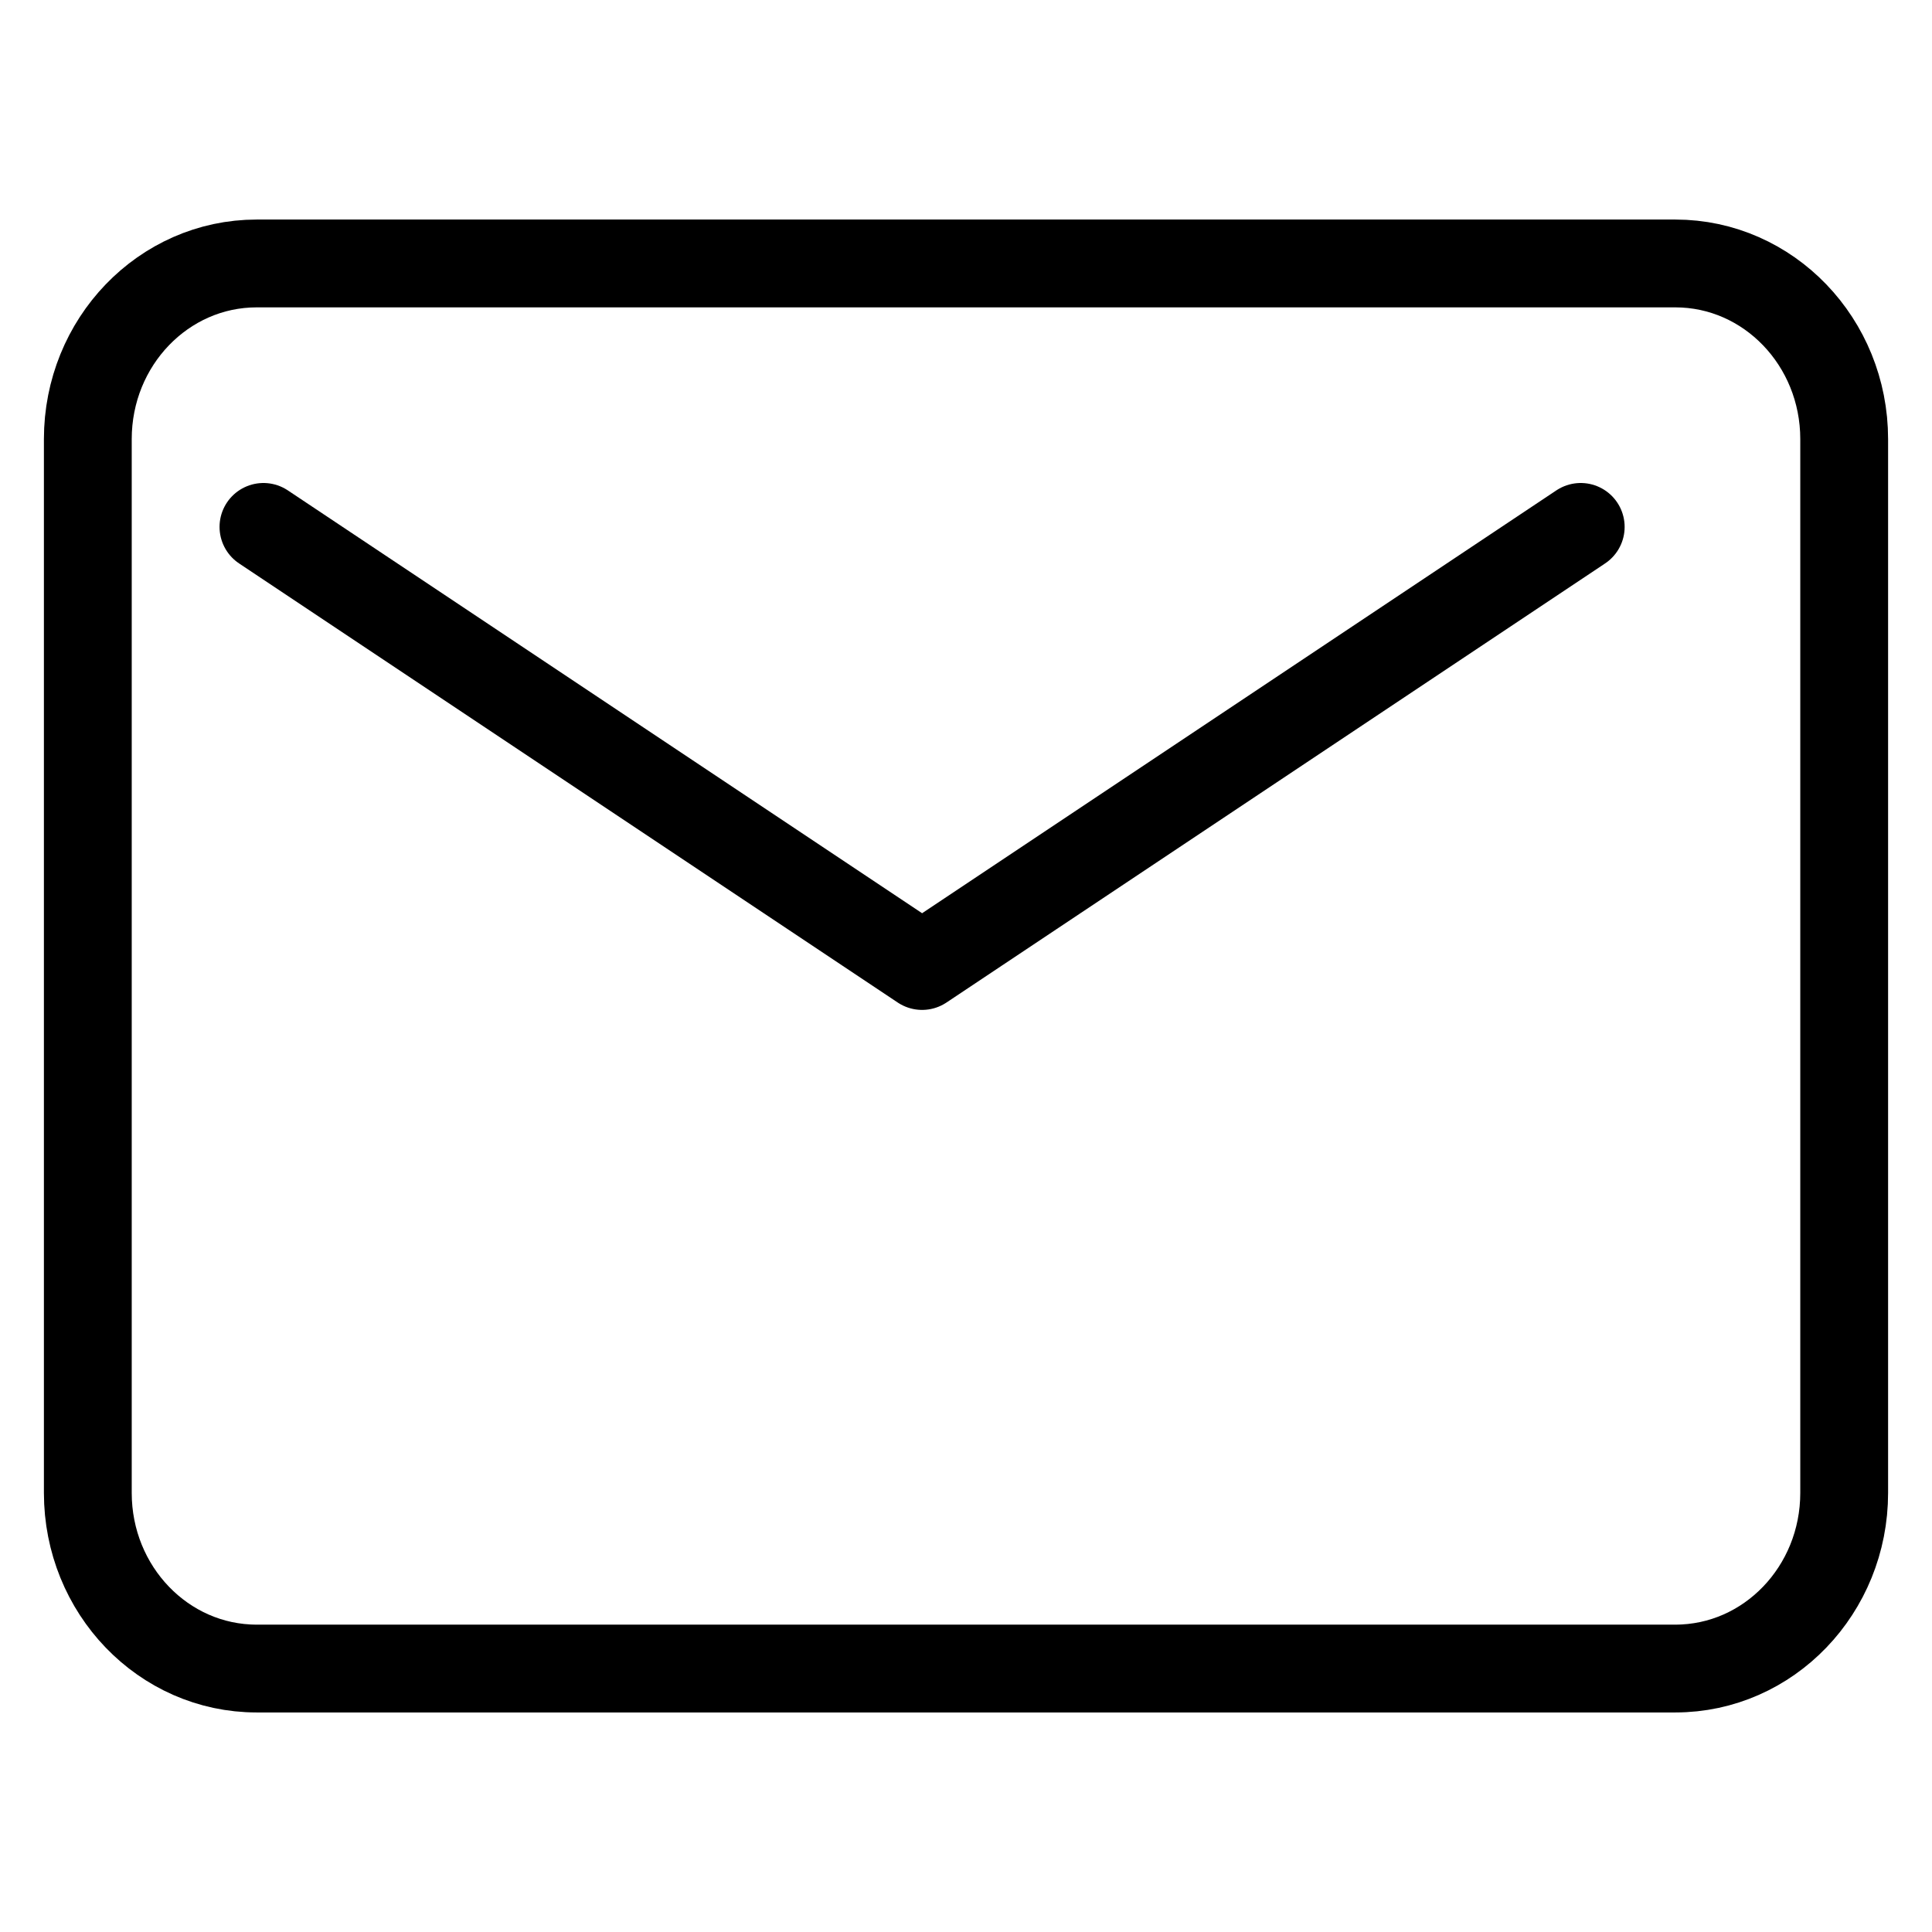 <svg width="22" height="22" viewBox="0 0 22 22" fill="none" xmlns="http://www.w3.org/2000/svg">
    <path d="M19.077 3H2.923C1.861 3 1 3.895 1 5V17C1 18.105 1.861 19 2.923 19H19.077C20.139 19 21 18.105 21 17V5C21 3.895 20.139 3 19.077 3Z" stroke="black" stroke-linecap="round" stroke-linejoin="round"/>
    <path d="M3 6L10.5 11L18 6" stroke="black" stroke-linecap="round" stroke-linejoin="round"/>
</svg>
